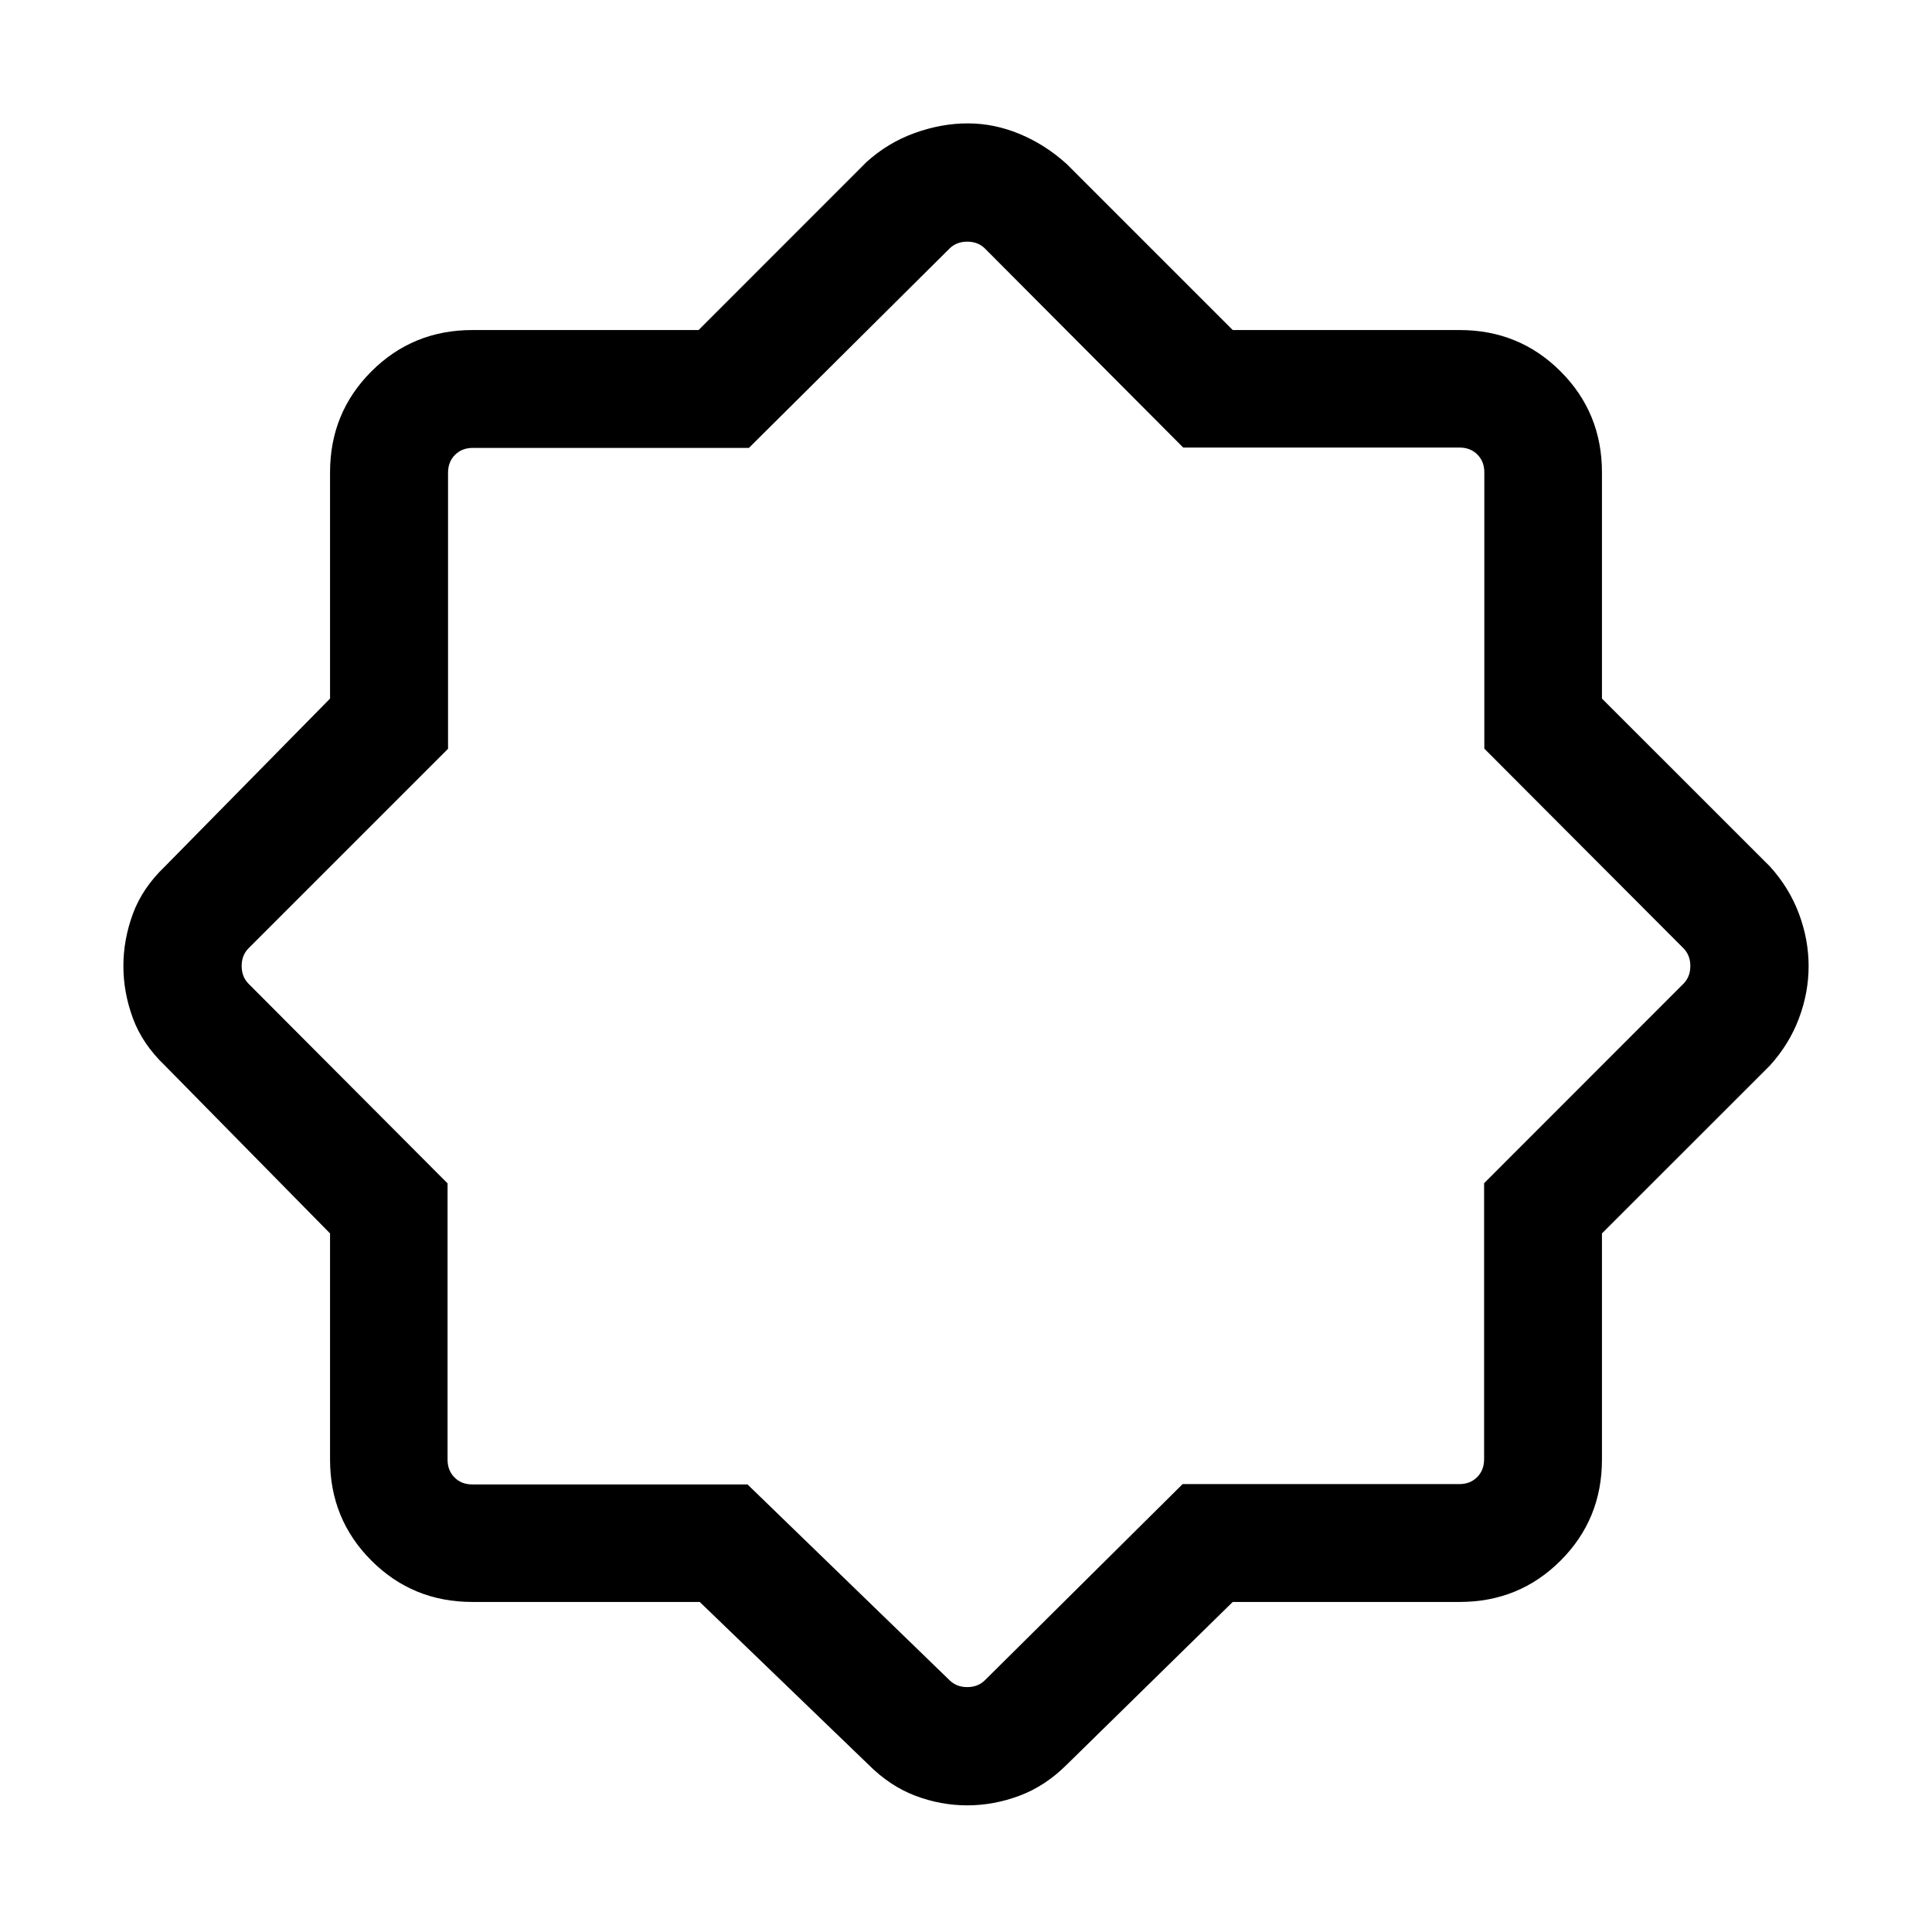 <svg xmlns="http://www.w3.org/2000/svg" height="48" viewBox="0 -960 960 960" width="48"><path d="M347.69-164h-113q-29.59 0-50.14-20.55T164-234.69v-112.43l-82.07-83.42q-11.16-10.67-15.89-23.49-4.73-12.83-4.73-25.95 0-13.13 4.73-25.97 4.73-12.84 15.89-23.51L164-612.88v-112.43q0-29.59 20.55-50.14T234.69-796h112.43l83.42-83.46q10.61-9.61 23.9-14.42 13.29-4.81 26.46-4.81 13.18 0 25.89 5.31t23.29 14.92L612.54-796h112.77q29.59 0 50.14 20.55T796-725.31v112.43l83.46 83.42q9.61 10.61 14.42 23.48 4.81 12.87 4.81 26.04t-4.81 25.98q-4.81 12.81-14.42 23.42L796-347.12v112.43q0 29.59-20.55 50.14T725.31-164H612.54l-82.46 80.84q-10.7 10.67-23.52 15.45-12.81 4.78-25.92 4.78-13.23 0-25.83-4.78-12.61-4.78-23.27-15.45L347.69-164Zm23.75-58.39 100.33 97.23q3.46 3.47 8.85 3.47 5.38 0 8.84-3.47l98.17-97.4h137.5q5.38 0 8.85-3.46 3.46-3.47 3.46-8.85v-137.2l99.02-99.08q3.46-3.46 3.46-8.85t-3.46-8.85l-98.91-99.16v-137.3q0-5.38-3.46-8.84t-8.85-3.46h-137.3l-98.48-98.85q-3.46-3.46-8.84-3.46-5.39 0-8.85 3.46l-99.64 99.02h-137.2q-5.38 0-8.84 3.46-3.46 3.47-3.46 8.85v137.2l-99.09 99.08q-3.46 3.46-3.46 8.85t3.46 8.85l98.85 99.16v137.3q0 5.38 3.46 8.84t8.84 3.46h136.75Zm109.18-258.23Z"/></svg>